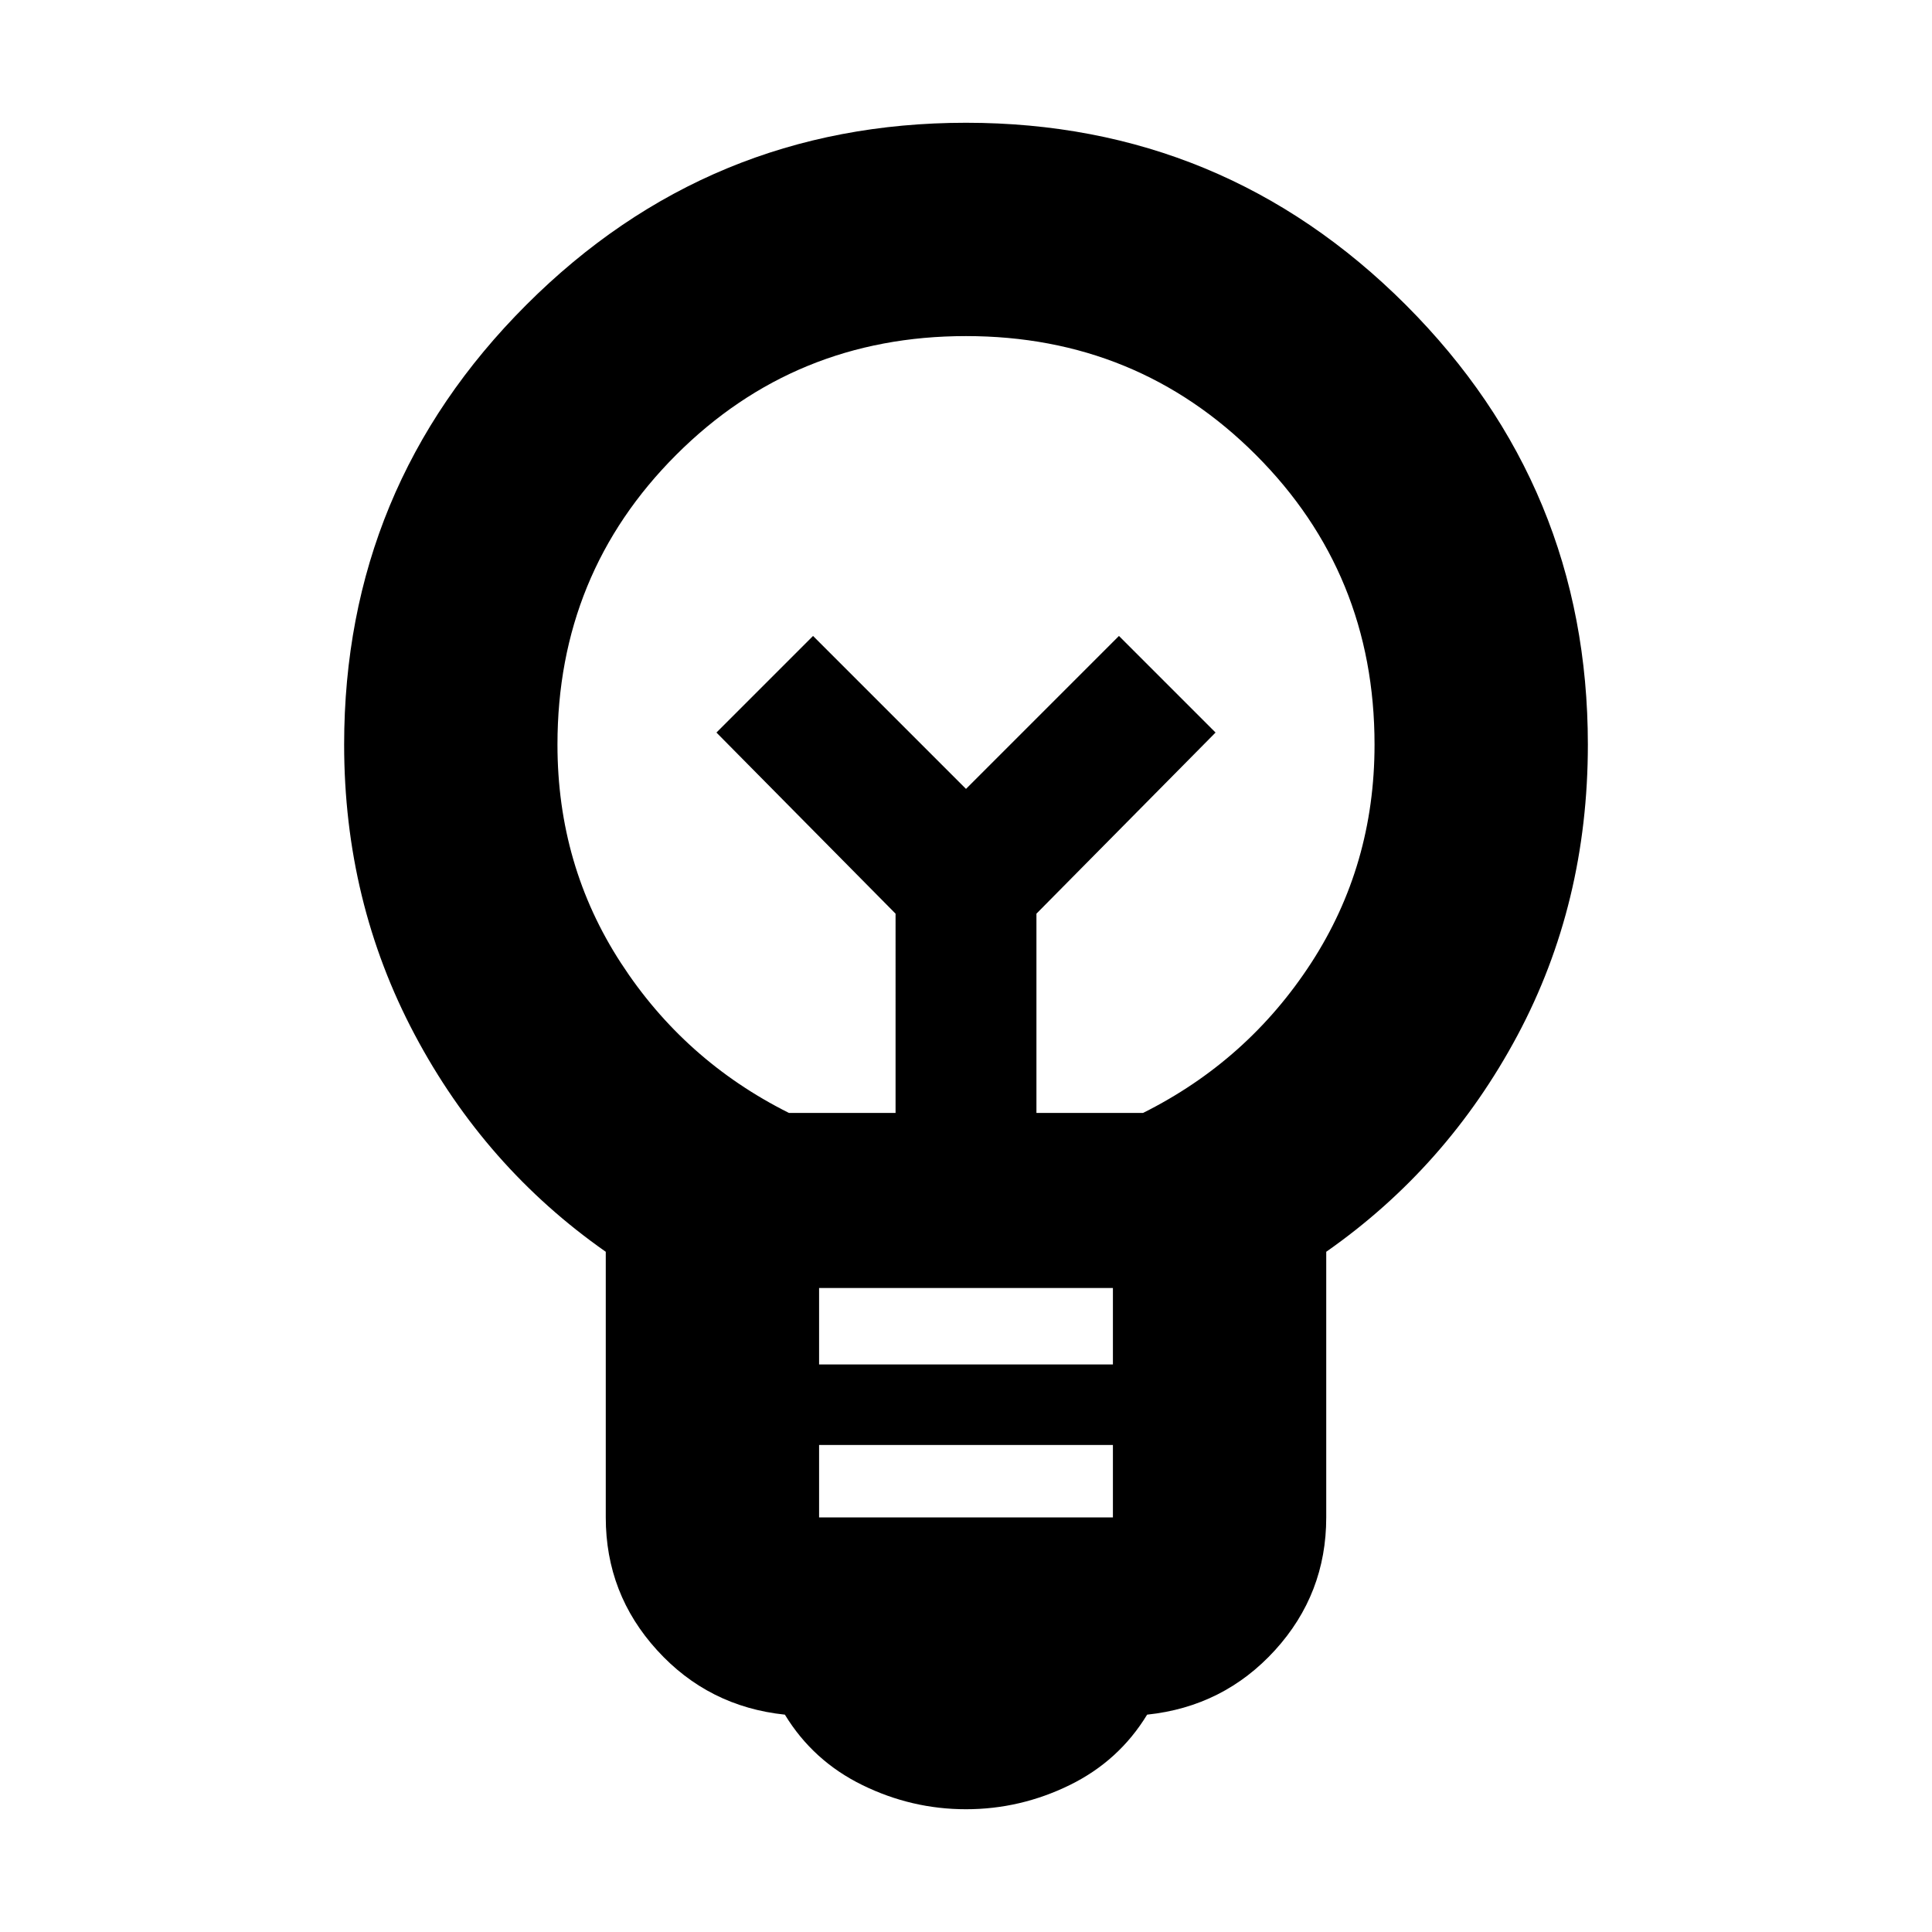 <svg xmlns="http://www.w3.org/2000/svg" height="24" width="24"><path d="M12 22.475q-.675 0-1.287-.3-.613-.3-.963-.875-.95-.1-1.587-.8-.638-.7-.638-1.65v-3.3q-1.5-1.05-2.375-2.7-.875-1.65-.875-3.6 0-3.2 2.263-5.463Q8.8 1.525 12 1.525q3.2 0 5.463 2.262 2.262 2.263 2.262 5.463 0 1.975-.875 3.613-.875 1.637-2.375 2.687v3.3q0 .95-.637 1.65-.638.7-1.588.8-.35.575-.962.875-.613.3-1.288.3Zm-1.825-3.625h3.65v-.9h-3.65Zm0-1.9h3.65V16h-3.65ZM9.8 13.825h1.325V11.35L8.9 9.1l1.2-1.2L12 9.8l1.9-1.9 1.2 1.2-2.225 2.25v2.475H14.2q1.3-.65 2.088-1.863.787-1.212.787-2.712 0-2.125-1.475-3.6T12 4.175q-2.125 0-3.6 1.475t-1.475 3.6q0 1.5.788 2.712.787 1.213 2.087 1.863ZM12 9.8Zm0-.8Z"/></svg>